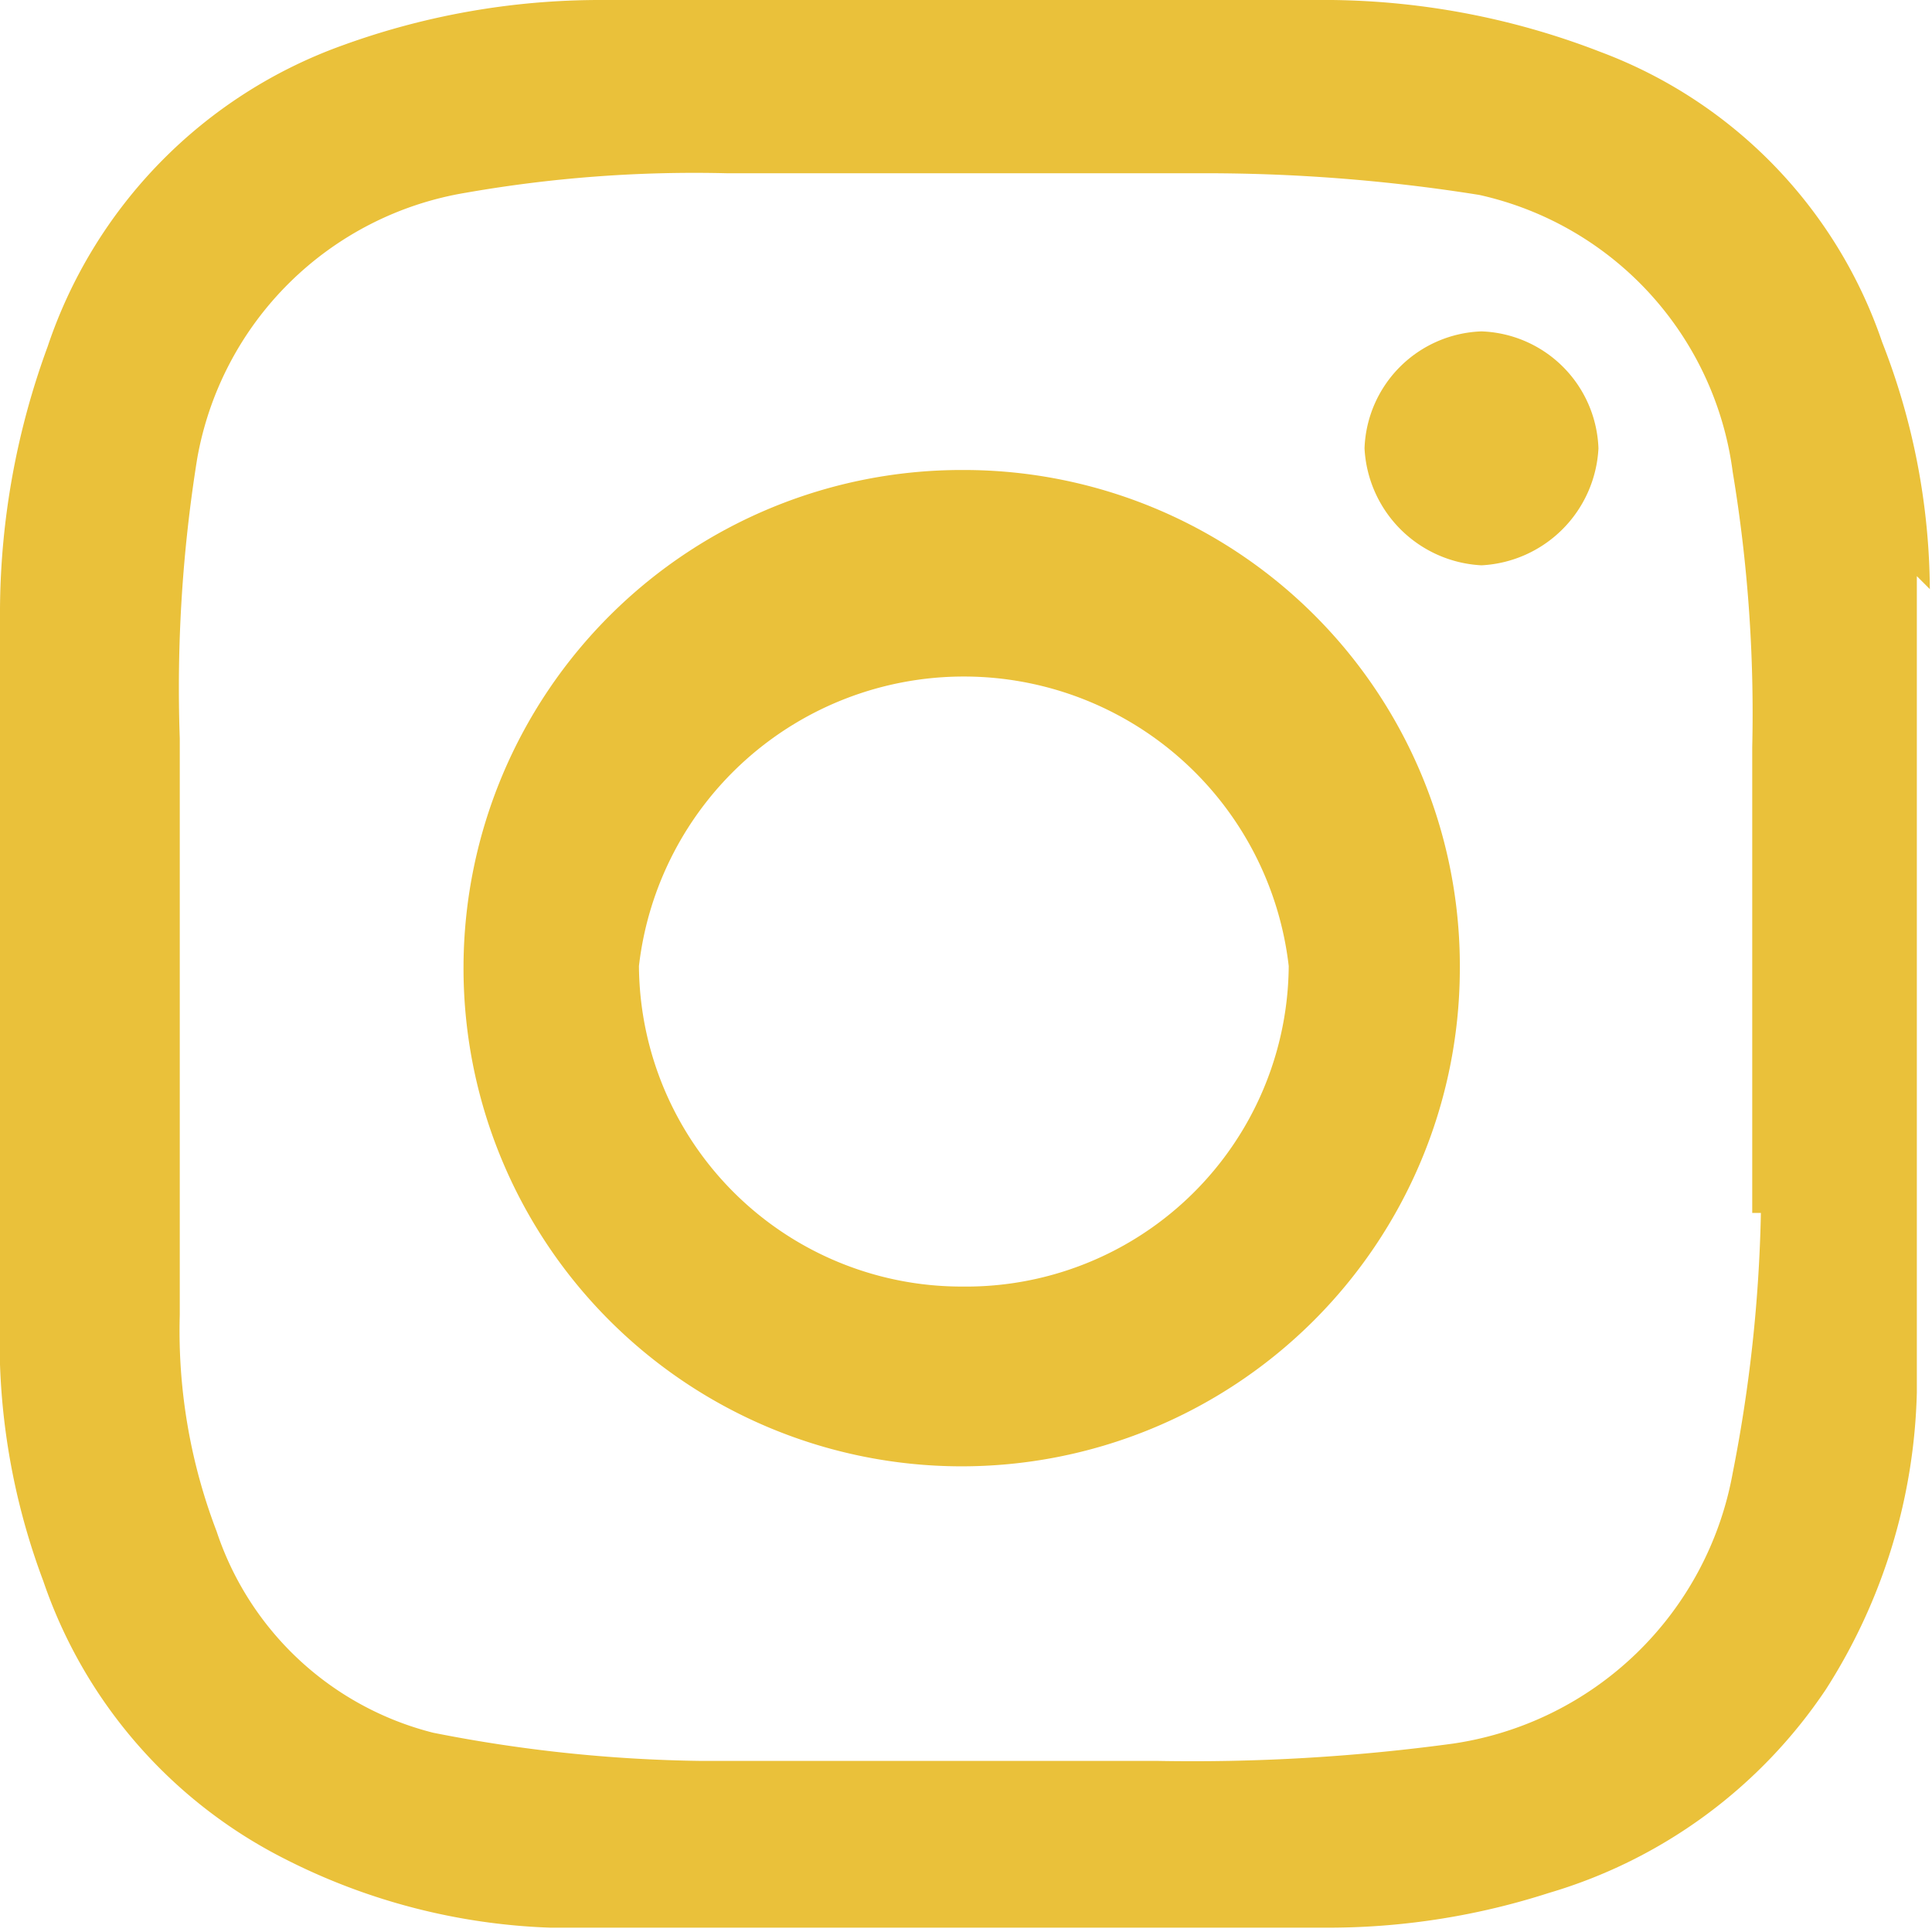 <svg xmlns="http://www.w3.org/2000/svg" viewBox="0 0 8.92 8.92"><defs><style>.cls-1{fill:#eac13a;}</style></defs><title>instagram</title><g id="Camada_2" data-name="Camada 2"><g id="Camada_1-2" data-name="Camada 1"><path class="cls-1" d="M8.91,2.72a3.17,3.17,0,0,0-.22-1.14A2.18,2.18,0,0,0,7.39.24,3.53,3.53,0,0,0,6.15,0L4.47,0,2.78,0a3.48,3.48,0,0,0-1.2.21A2.23,2.23,0,0,0,.22,1.6,3.57,3.57,0,0,0,0,2.81C0,4,0,5.14,0,6.3a3.15,3.15,0,0,0,.2,1A2.25,2.25,0,0,0,1.31,8.58a2.92,2.92,0,0,0,1.23.32l1,0H6.15a3.32,3.32,0,0,0,1-.16,2.33,2.33,0,0,0,1.28-.94,2.66,2.66,0,0,0,.42-1.37c0-.31,0-.63,0-1,0-.93,0-1.85,0-2.77M8.13,5.6A6.86,6.86,0,0,1,8,6.8,1.54,1.54,0,0,1,6.71,8.05a8.92,8.92,0,0,1-1.37.08H3.23A6.76,6.76,0,0,1,2,8a1.42,1.42,0,0,1-1-.93,2.59,2.59,0,0,1-.17-1c0-.89,0-1.77,0-2.66A6.67,6.67,0,0,1,.91,2.12,1.51,1.51,0,0,1,2.15.89,6.11,6.11,0,0,1,3.36.8c.39,0,.78,0,1.17,0s.64,0,1,0a8,8,0,0,1,1.3.1A1.51,1.51,0,0,1,8,2.18a6.79,6.79,0,0,1,.09,1.27c0,.72,0,1.44,0,2.15"/><path class="cls-1" d="M4.45,2.17A2.3,2.3,0,1,0,6.74,4.48,2.29,2.29,0,0,0,4.45,2.17m0,3.77a1.49,1.49,0,0,1-1.5-1.48,1.51,1.51,0,0,1,3,0A1.49,1.49,0,0,1,4.44,5.94"/><path class="cls-1" d="M6.84,1.53a.56.56,0,0,0-.54.54.57.57,0,0,0,.54.54.57.57,0,0,0,.54-.54.56.56,0,0,0-.54-.54"/></g></g></svg>
